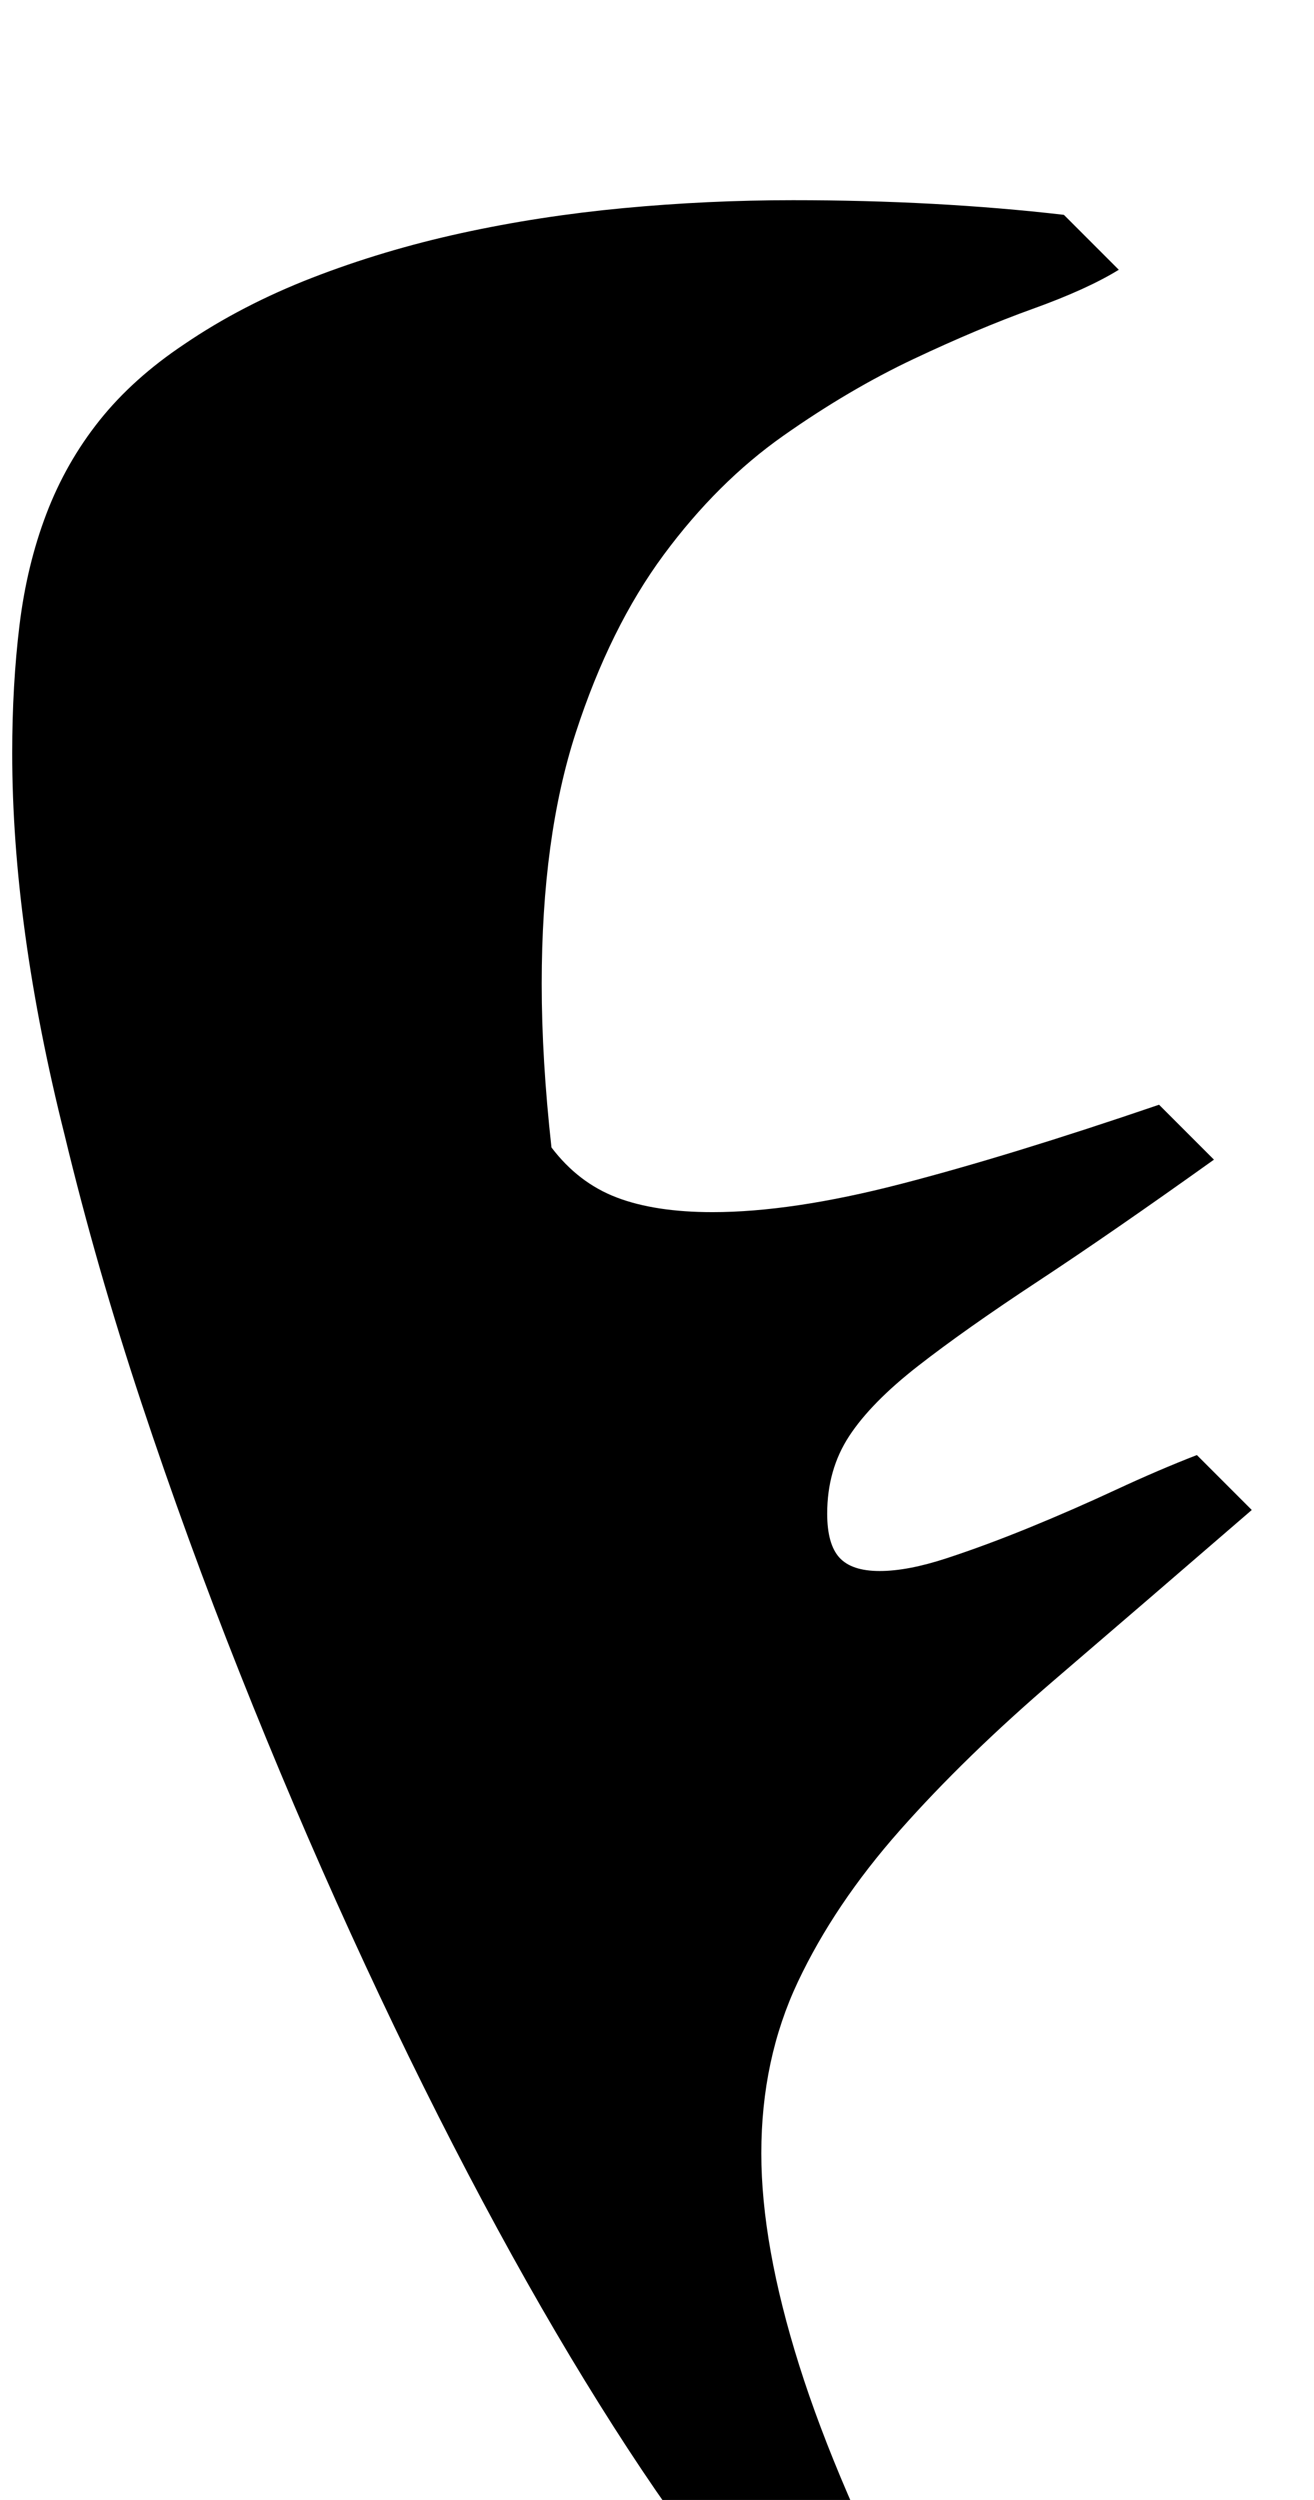 <?xml version="1.0" standalone="no"?>
<!DOCTYPE svg PUBLIC "-//W3C//DTD SVG 1.1//EN" "http://www.w3.org/Graphics/SVG/1.1/DTD/svg11.dtd" >
<svg xmlns="http://www.w3.org/2000/svg" xmlns:xlink="http://www.w3.org/1999/xlink" version="1.1" viewBox="-12 0 1077 2048">
   <path fill="currentColor"
d="M696 2210q-25 -3 -60.5 -35.5t-78 -89.5t-90 -134.5t-96 -170t-96 -196.5t-91 -213.5t-80.5 -221t-63 -219.5q-43 -171 -43 -313q0 -56 6 -105t22 -91t43.5 -76.5t69.5 -62.5q47 -32 105 -54.5t122 -36.5t133 -20.5t139 -6.5q118 0 222 12l45 45q-26 16 -70.5 32
t-97.5 41t-107 63t-98 97.5t-72 145.5t-28 206q0 31 2 64.5t6 69.5q22 29 53.5 41t78.5 12q65 0 154 -23t212 -65l45 45q-84 60 -144 99.5t-98.5 69.5t-56.5 57.5t-18 63.5q0 25 10 36t33 11t55 -10.5t67.5 -25t71 -31t66.5 -28.5l45 45q-88 76 -161.5 139t-127 123.5
t-83.5 124t-30 140.5q0 75 31 173.5t98 227.5z" />
</svg>
